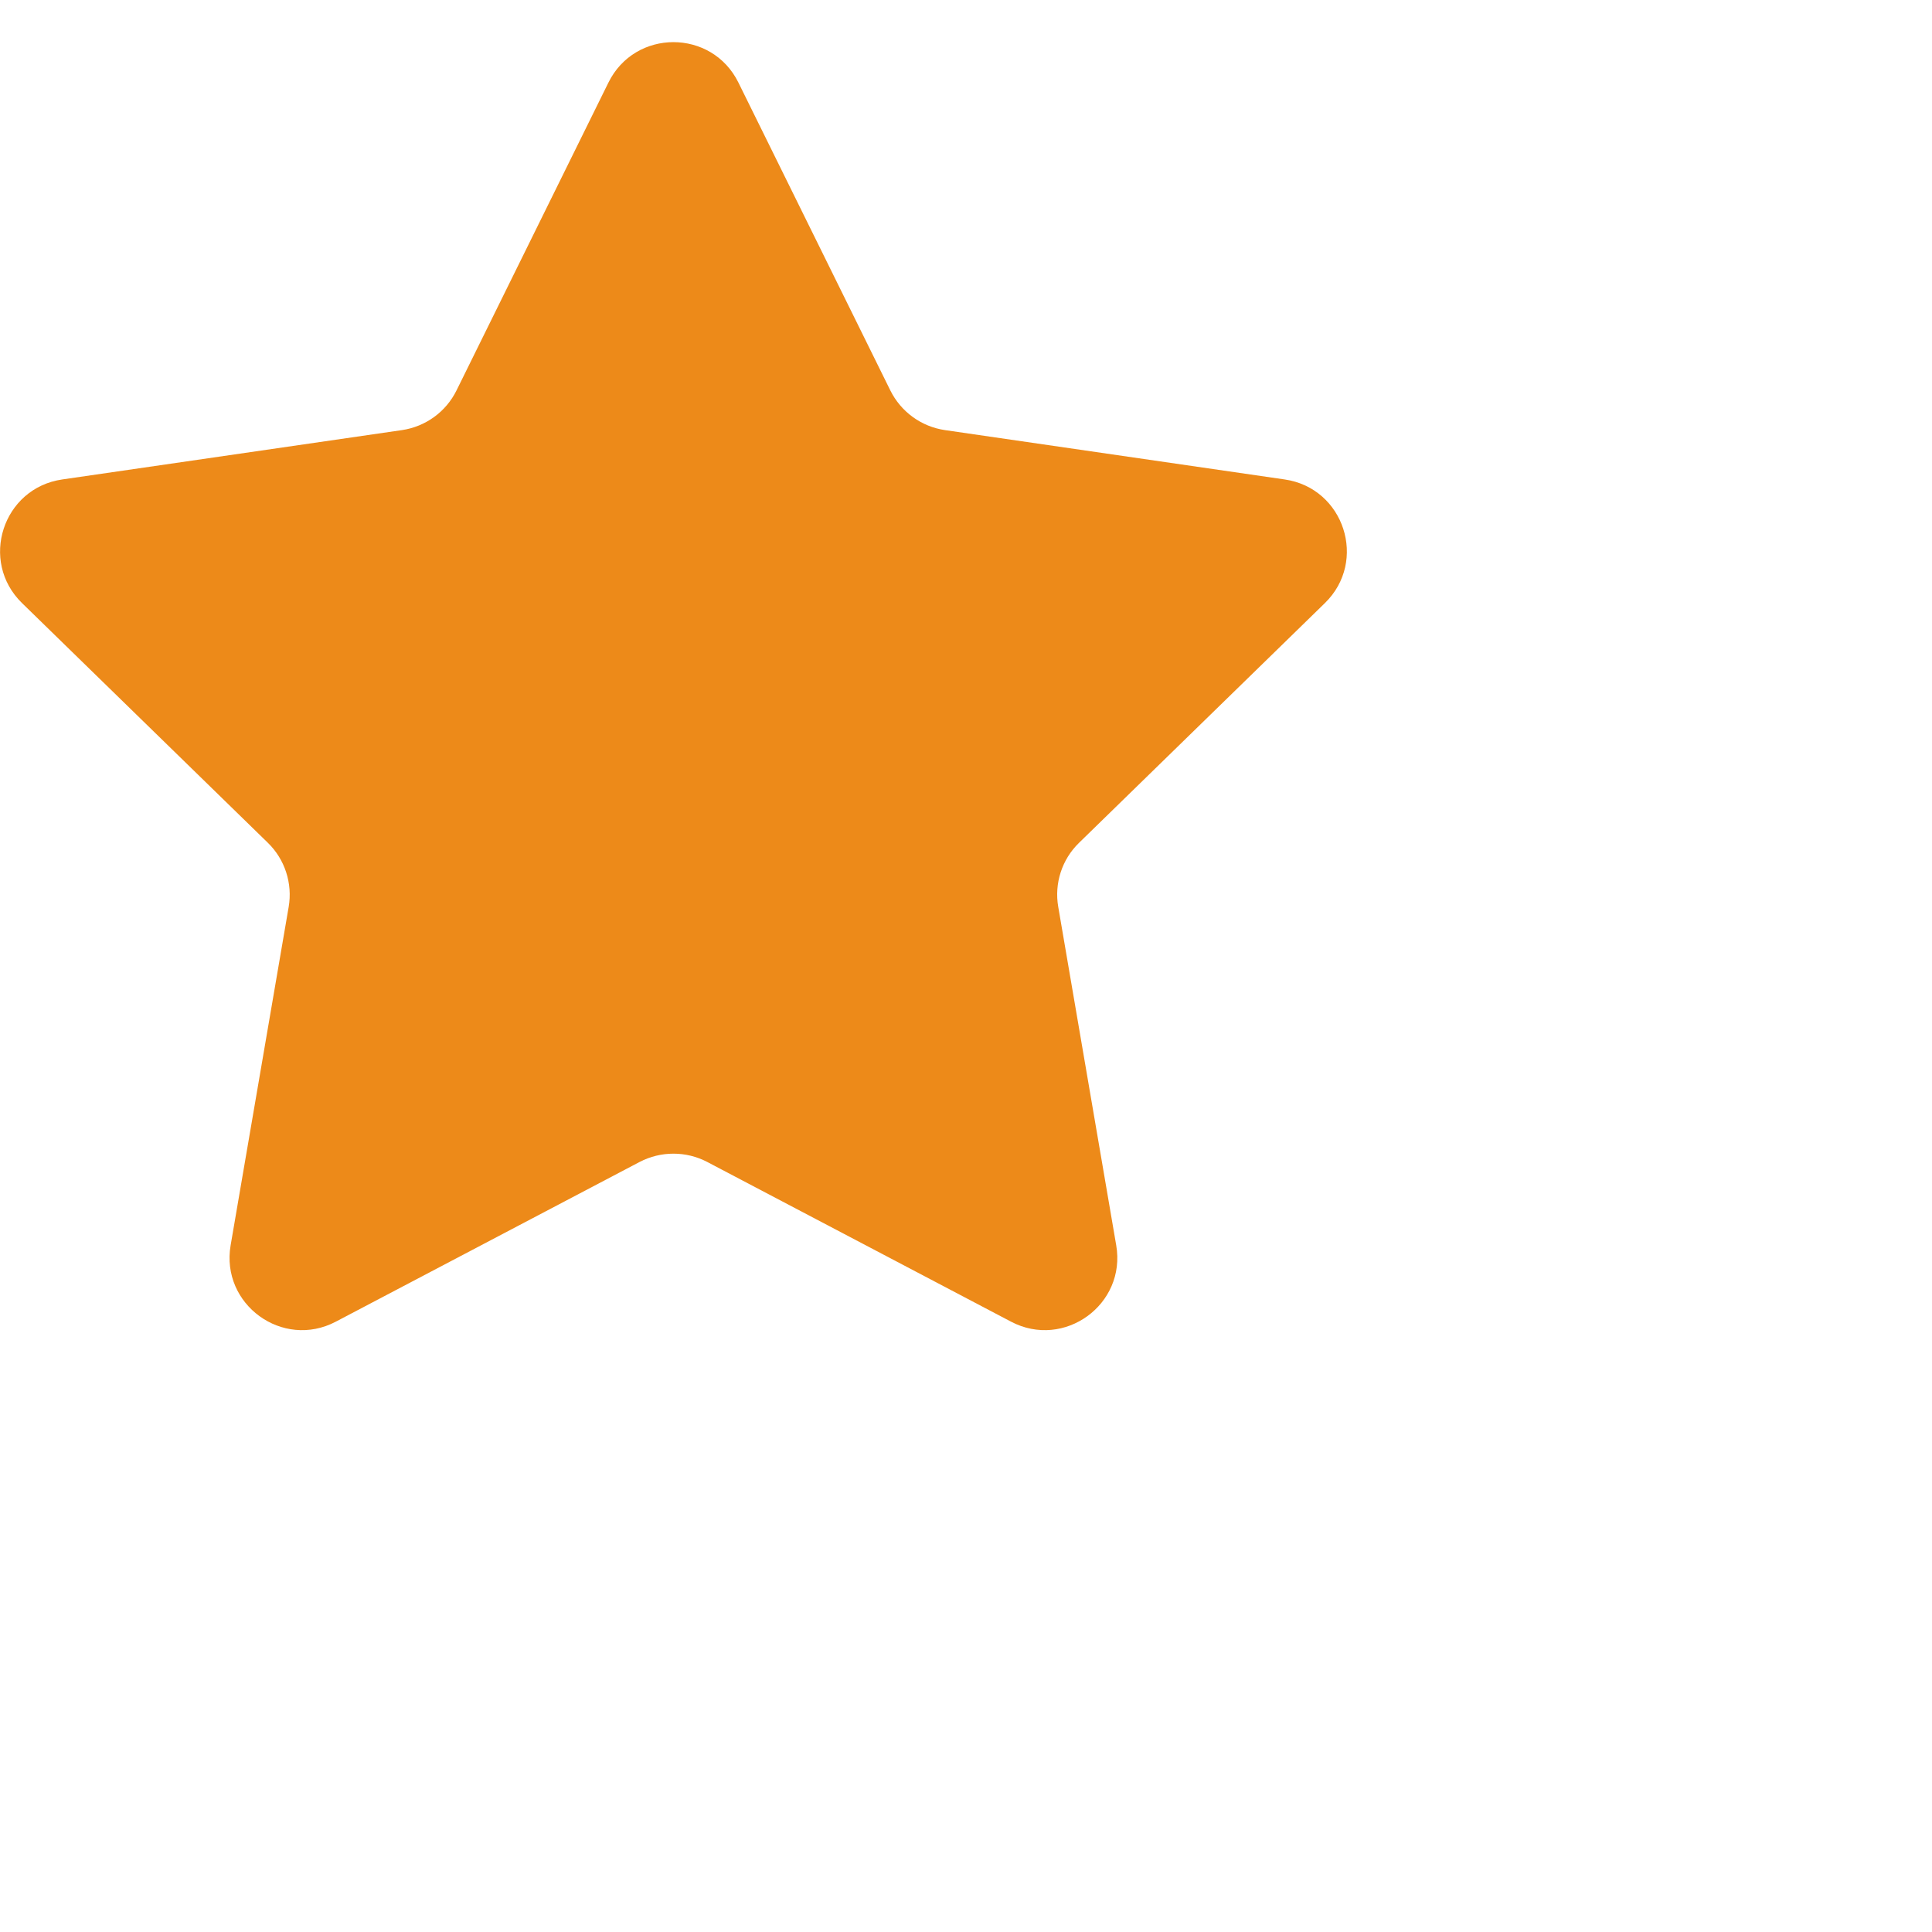 <svg width="24" height="24" viewBox="0 0 24 24" fill="none" xmlns="http://www.w3.org/2000/svg">
<path d="M9.173 1.026L11.06 4.85C11.192 5.116 11.445 5.3 11.739 5.343L15.959 5.956C16.698 6.063 16.993 6.971 16.458 7.492L13.405 10.469C13.192 10.675 13.095 10.974 13.146 11.266L13.866 15.469C13.993 16.204 13.22 16.766 12.559 16.418L8.785 14.434C8.523 14.297 8.209 14.297 7.946 14.434L4.172 16.418C3.511 16.766 2.739 16.204 2.865 15.469L3.586 11.266C3.636 10.974 3.539 10.675 3.327 10.469L0.274 7.492C-0.261 6.971 0.034 6.063 0.773 5.956L4.993 5.343C5.286 5.3 5.54 5.116 5.671 4.85L7.558 1.026C7.888 0.356 8.843 0.356 9.173 1.026Z" fill="#ED8A19"/>
</svg>

